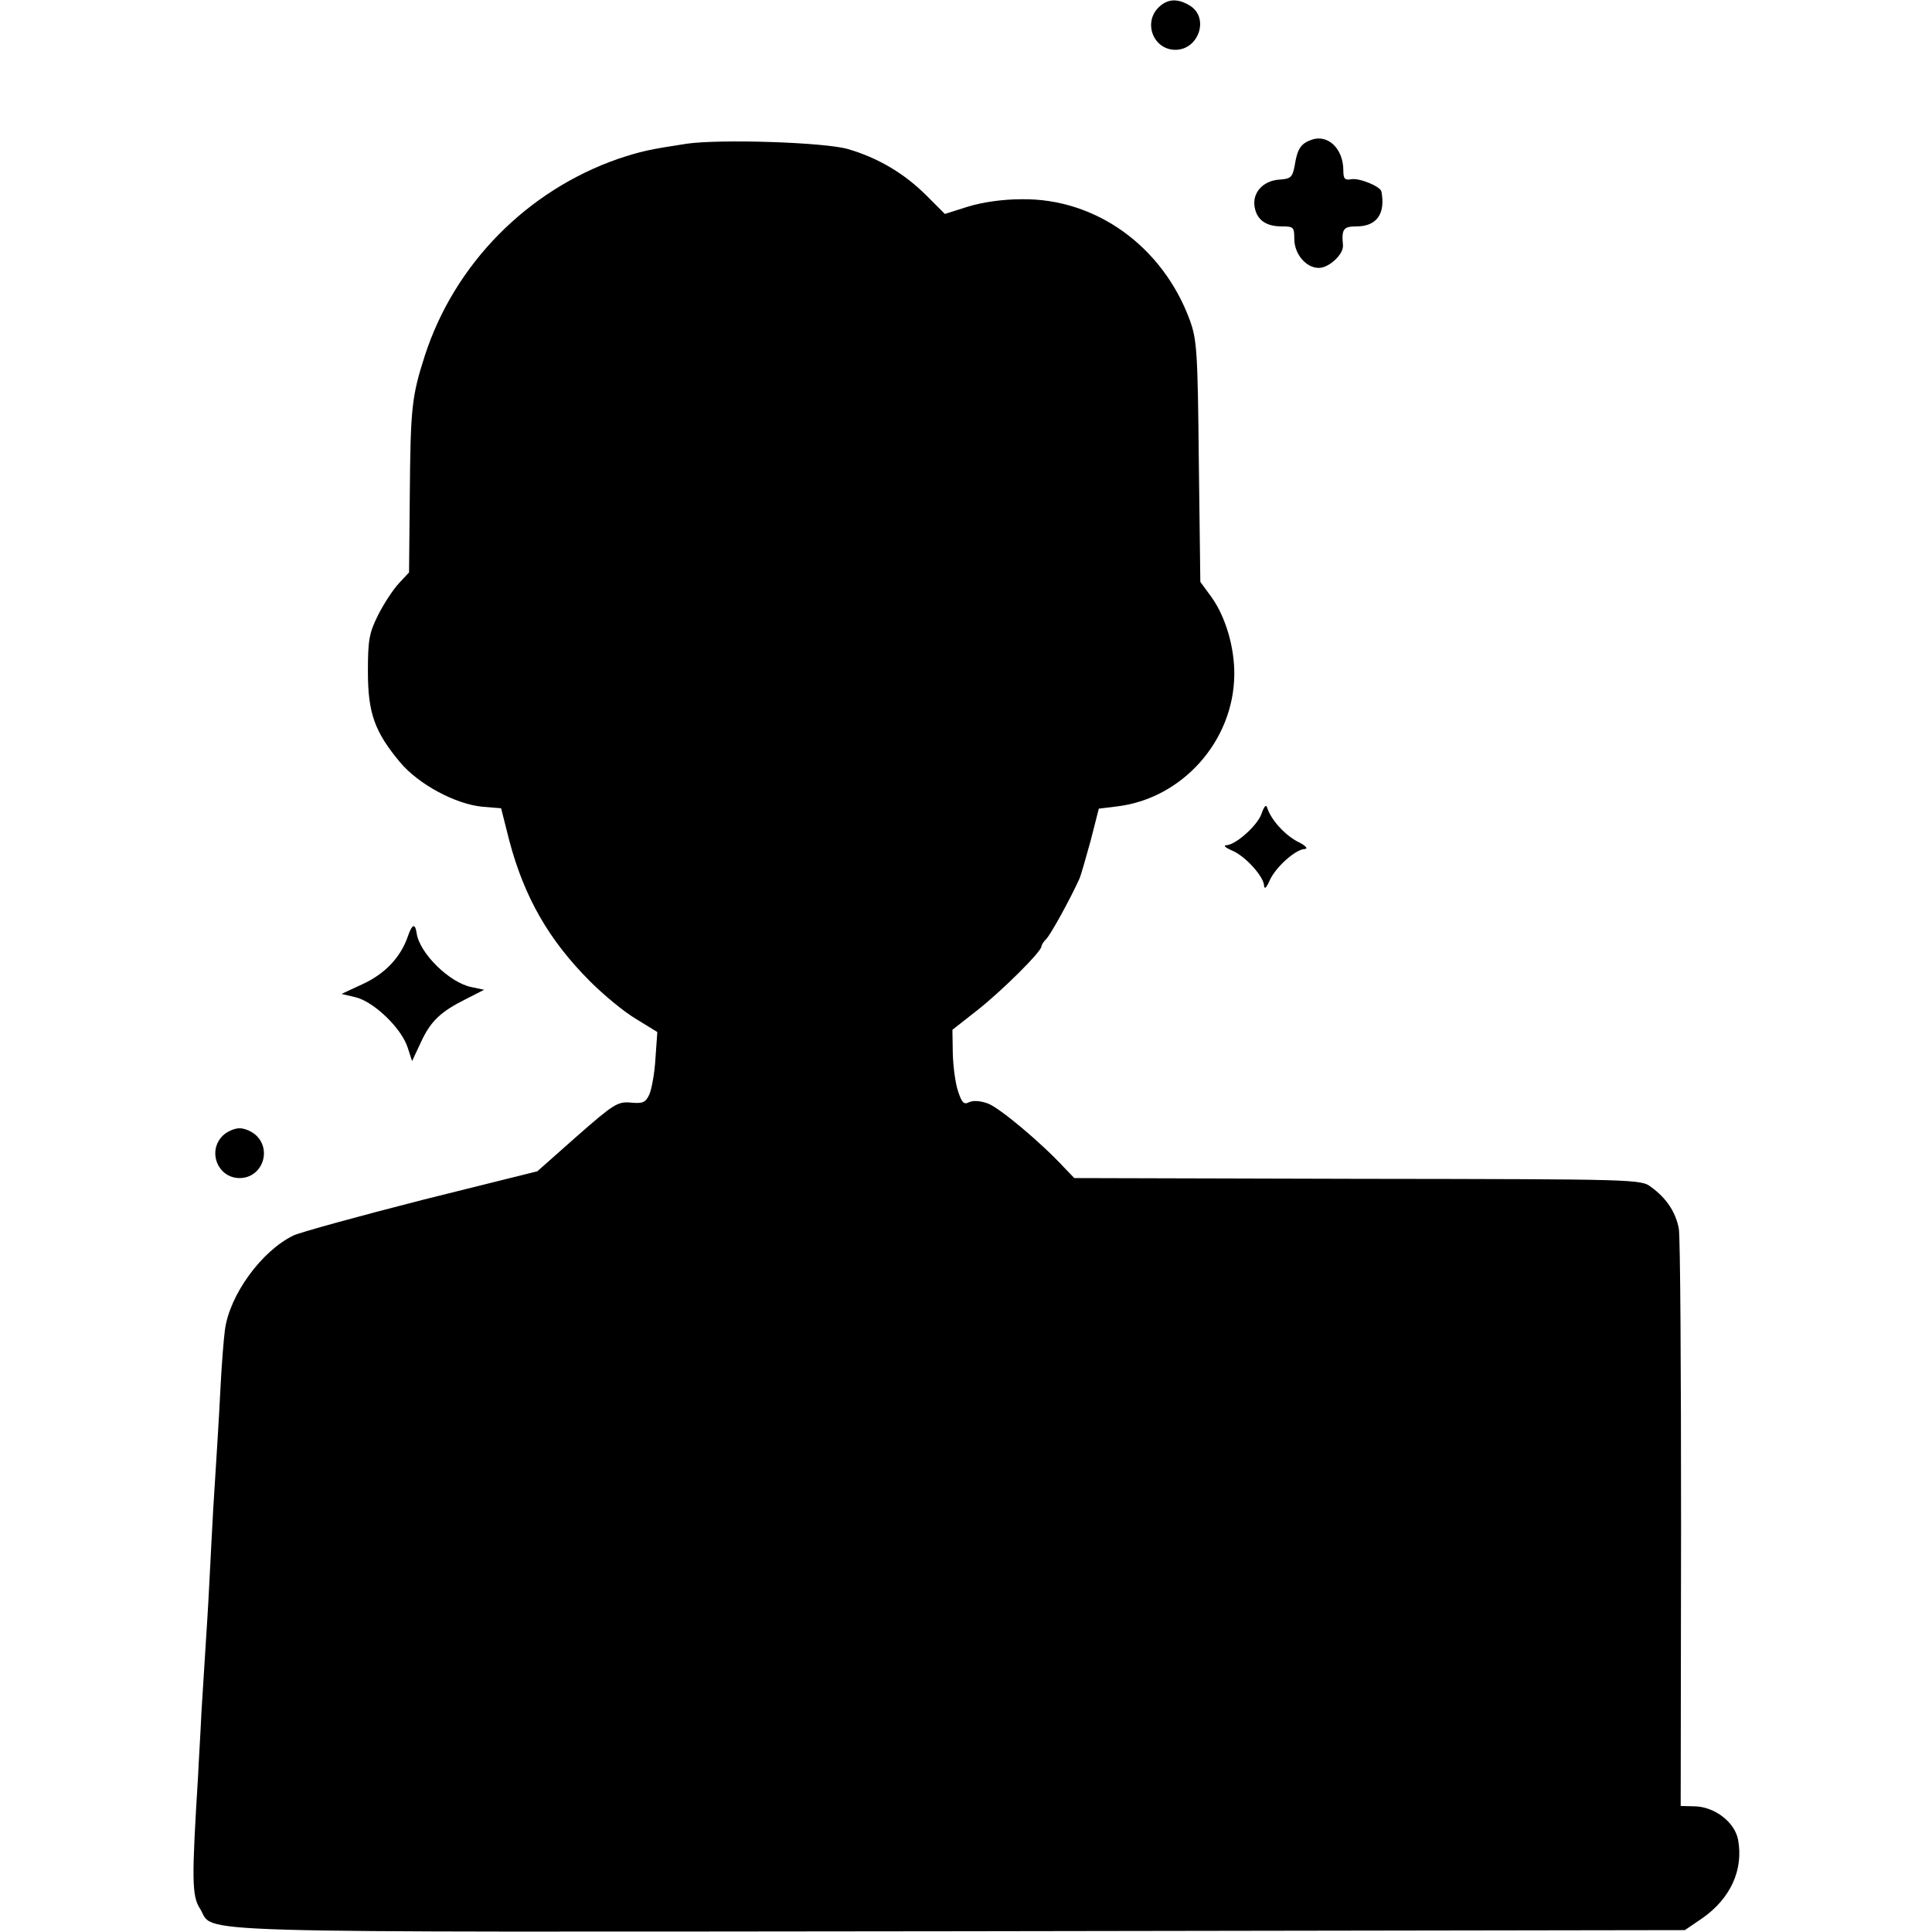 <?xml version="1.0" standalone="no"?>
<!DOCTYPE svg PUBLIC "-//W3C//DTD SVG 20010904//EN"
 "http://www.w3.org/TR/2001/REC-SVG-20010904/DTD/svg10.dtd">
<svg version="1.0" xmlns="http://www.w3.org/2000/svg"
 width="512pt" height="512pt" viewBox="0 0 512 512"
 preserveAspectRatio="xMidYMid meet">
<g transform="translate(0,512) scale(0.1,-0.1)"
fill="#000000" stroke="none">
<path d="M3070 5100 c-41 -41 -13 -112 45 -112 61 0 90 83 40 116 -33 21 -61
20 -85 -4z"/>
<path d="M3474 4749 c-27 -10 -36 -24 -43 -68 -6 -31 -10 -35 -41 -37 -43 -3
-72 -35 -65 -73 6 -34 30 -51 72 -51 31 0 33 -2 33 -33 0 -40 31 -77 65 -77
27 0 66 36 64 60 -4 43 1 50 36 50 53 0 77 33 66 92 -2 14 -59 37 -80 33 -17
-3 -21 1 -21 23 0 59 -42 98 -86 81z"/>
<path d="M1819 4739 c-98 -15 -121 -20 -181 -40 -241 -84 -433 -278 -512 -521
-35 -109 -38 -138 -40 -369 l-2 -206 -27 -29 c-15 -16 -40 -54 -55 -84 -24
-48 -27 -67 -27 -150 0 -110 18 -160 86 -241 48 -57 145 -110 218 -117 l49 -4
22 -87 c40 -150 105 -263 214 -372 35 -35 89 -80 121 -99 l57 -35 -5 -70 c-2
-38 -10 -81 -16 -95 -10 -22 -18 -25 -49 -22 -35 3 -45 -3 -143 -89 l-105 -93
-305 -76 c-168 -43 -321 -85 -341 -94 -85 -41 -170 -158 -182 -251 -3 -22 -8
-85 -11 -140 -5 -100 -11 -193 -20 -335 -2 -41 -7 -127 -10 -190 -3 -63 -8
-140 -10 -170 -2 -30 -7 -109 -11 -175 -3 -66 -8 -142 -9 -170 -17 -275 -17
-319 5 -353 42 -67 -106 -62 2012 -60 l1923 3 47 32 c74 52 109 128 94 208 -9
46 -61 86 -113 88 l-39 1 1 746 c0 410 -2 762 -6 784 -8 43 -32 80 -73 110
-27 21 -37 21 -778 22 l-751 2 -27 28 c-61 66 -173 160 -203 170 -20 7 -38 8
-49 3 -13 -7 -19 -2 -29 29 -7 20 -13 65 -14 100 l-1 63 65 51 c65 51 171 156
171 170 0 4 6 13 13 20 11 11 61 101 87 158 4 8 17 54 30 101 l22 86 49 6
c172 21 308 173 310 348 1 73 -23 154 -60 206 l-30 41 -4 319 c-3 293 -5 322
-24 375 -72 195 -249 323 -446 320 -50 0 -105 -8 -143 -20 l-60 -19 -49 49
c-59 59 -129 100 -208 123 -62 18 -339 27 -428 14z"/>
<path d="M3343 2963 c-11 -31 -69 -83 -94 -83 -8 -1 0 -7 16 -14 36 -15 85
-70 85 -94 1 -10 7 -3 14 13 15 36 70 85 94 85 10 1 1 10 -20 20 -35 19 -70
58 -80 90 -3 9 -8 3 -15 -17z"/>
<path d="M1081 2639 c-19 -56 -61 -100 -120 -127 l-56 -26 38 -9 c48 -12 120
-81 137 -132 l12 -37 23 49 c26 57 53 82 119 115 l49 25 -33 7 c-58 11 -139
90 -146 144 -4 26 -12 23 -23 -9z"/>
<path d="M590 2110 c-41 -41 -13 -112 45 -112 58 0 86 71 45 112 -11 11 -31
20 -45 20 -14 0 -34 -9 -45 -20z"/>
</g>
</svg>
